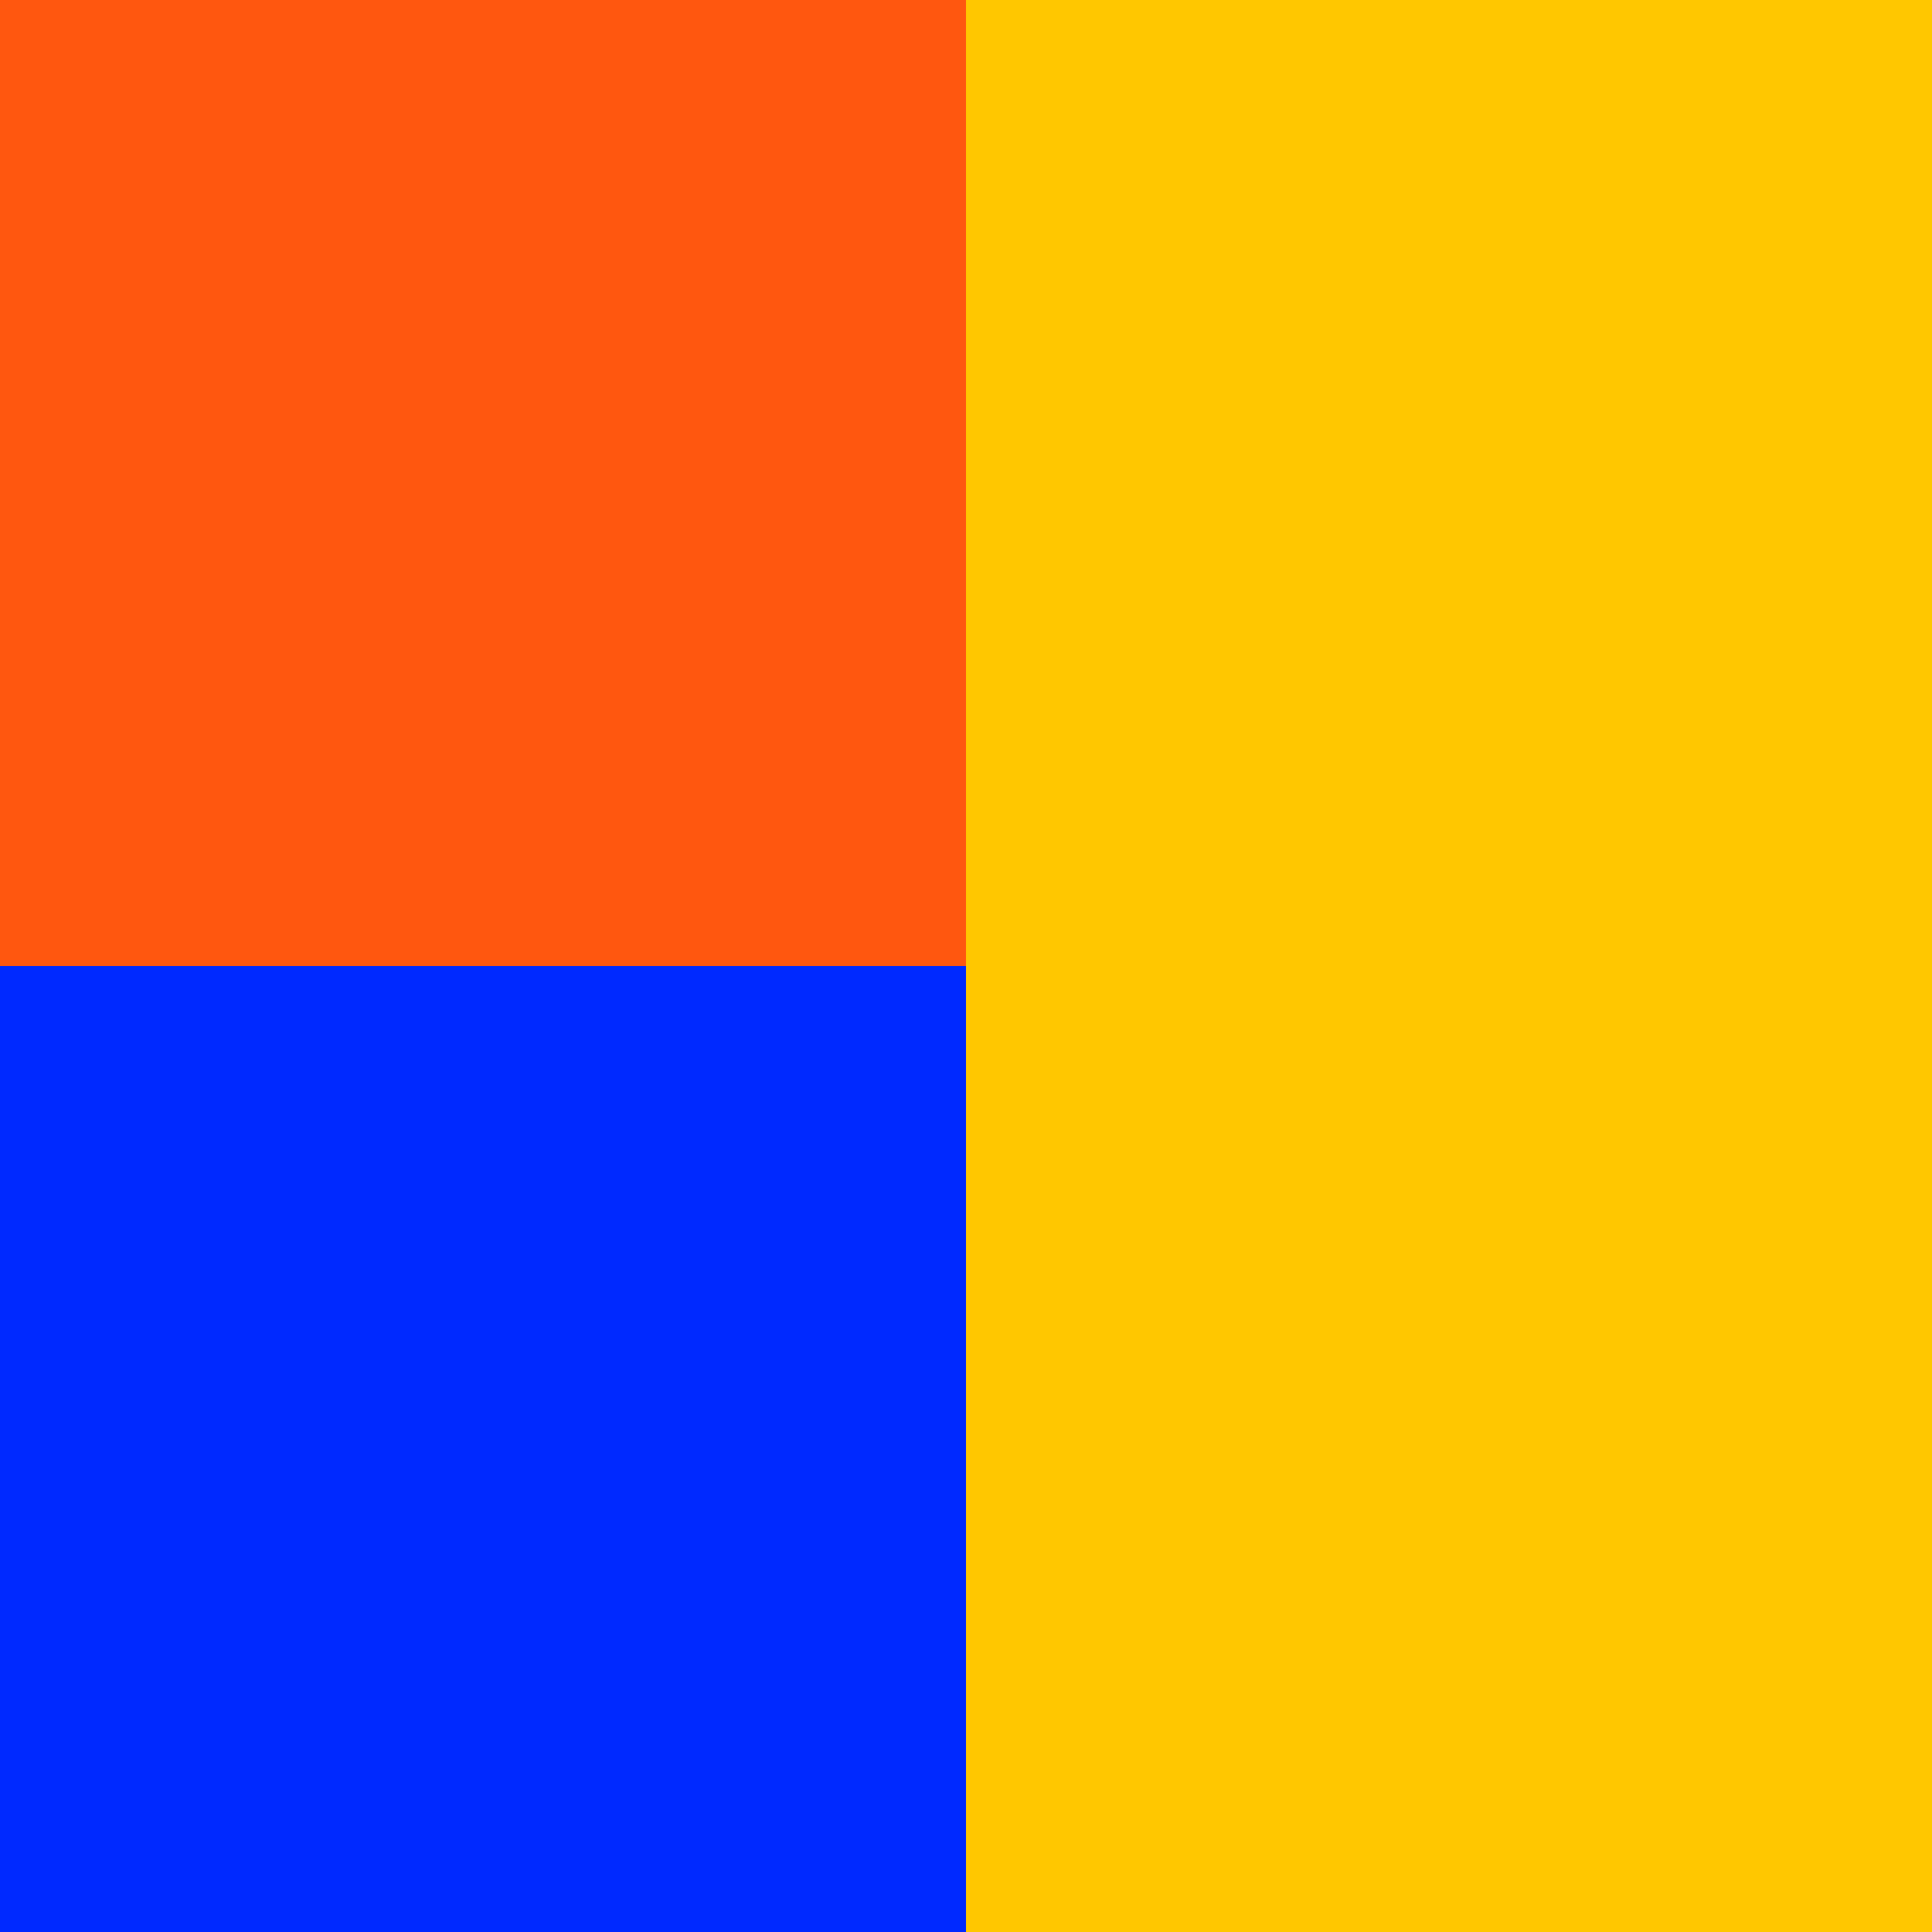 <!--
  filler.svg - Arcadecord

  Copyright (C) 2022 Ken Zhou

  This file is part of Arcadecord.

  Arcadecord can not be copied and/or distributed
  without the express permission of Ken Zhou.
-->

<svg width="100" height="100" viewBox="0 0 100 100" fill="none" xmlns="http://www.w3.org/2000/svg">
<path d="M50 0H100V50H50V0Z" fill="#FFC700"/>
<path d="M0 0H50V50H0V0Z" fill="#FF570F"/>
<path d="M50 50H100V100H50V50Z" fill="#FFC700"/>
<rect y="50" width="50" height="50" fill="#0029FF"/>
</svg>
